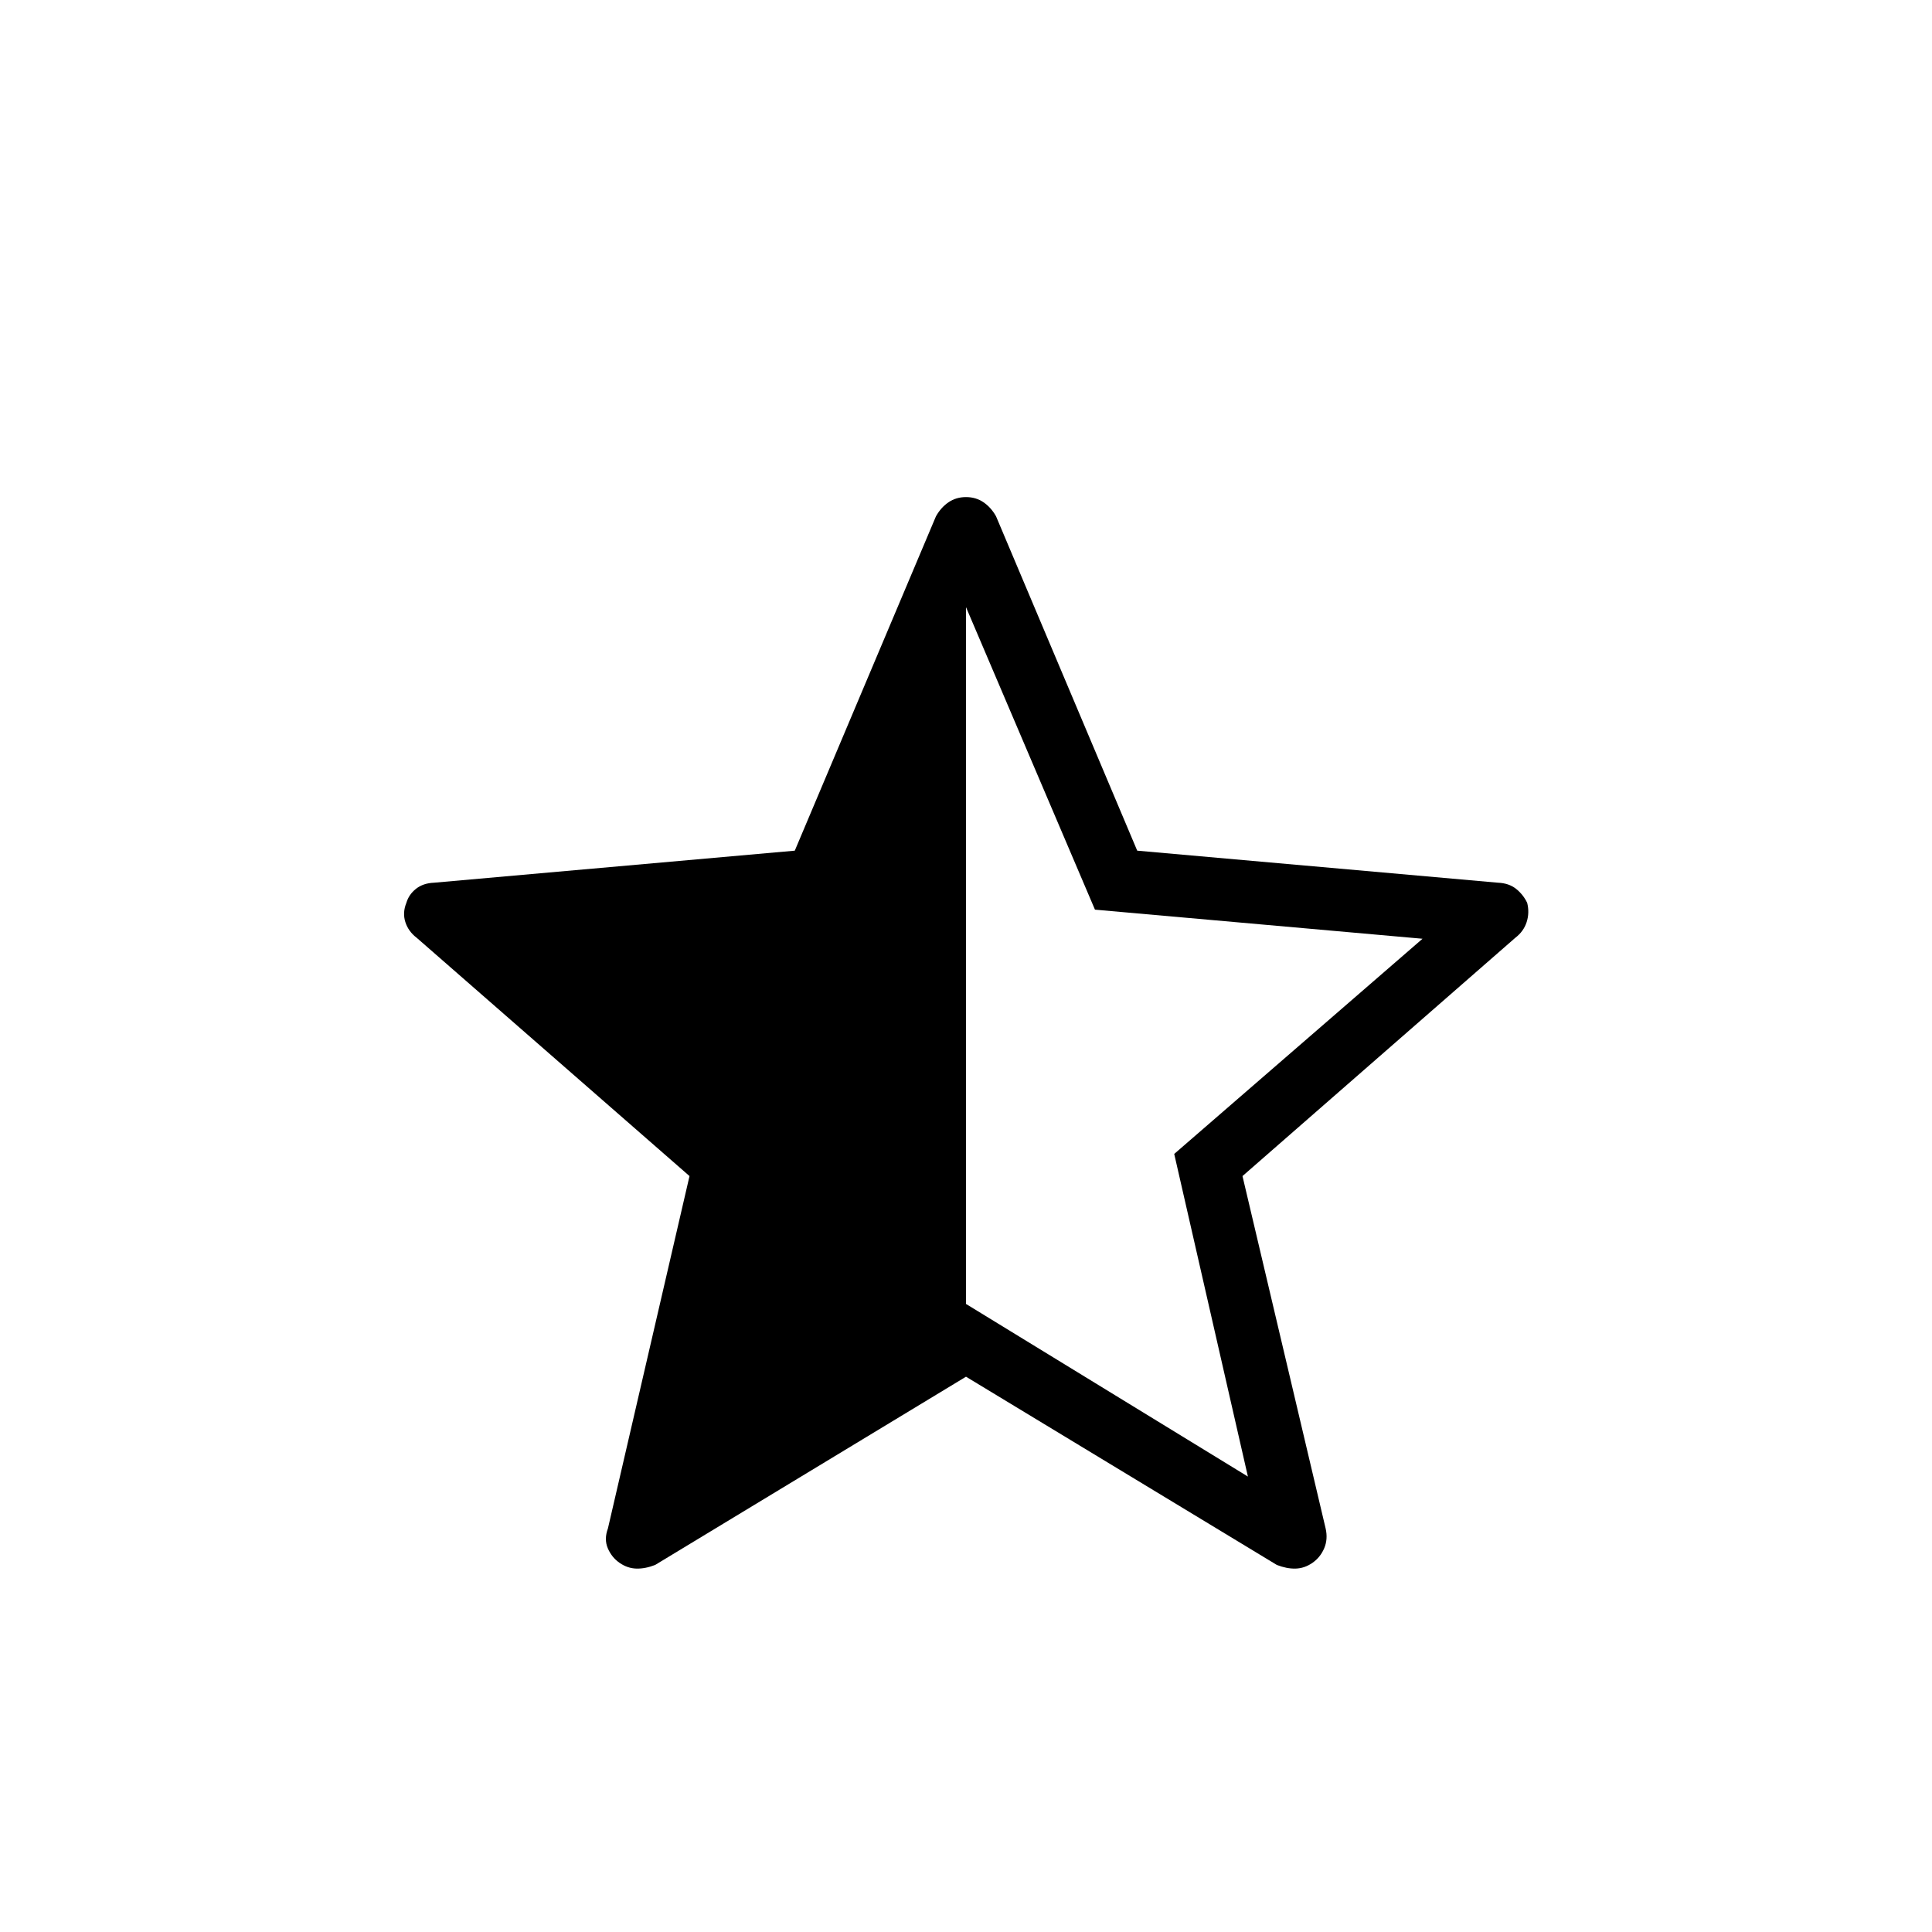 <svg xmlns="http://www.w3.org/2000/svg" width="48" height="48" viewBox="0 -960 960 960"><path d="M480-658.308v346.231l140.077 85.769-36.615-160.307 123.384-106.924L544.077-508 480-658.308Zm0 382.385-154.462 93.539q-4.923 1.923-9.307 1.807-4.385-.115-8.308-2.807-3.923-2.693-5.885-7.231-1.961-4.539.039-9.923l40.538-175.077L207.076-494q-4.153-3.154-5.653-7.808t.5-9.577q1.23-4.154 4.769-6.961 3.538-2.808 8.923-3.039l179.308-15.923 70.154-166.154q2.461-4.385 6.231-6.962Q475.077-713 480-713t8.692 2.576q3.77 2.577 6.231 6.962l70.154 166.154 179.308 15.923q5.385.231 8.923 3.039 3.539 2.807 5.539 6.961 1.23 4.923-.27 9.577T752.924-494L617.385-375.615l41.308 175.077q1.23 5.384-.731 9.923-1.962 4.538-5.885 7.231-3.923 2.692-8.308 2.807-4.384.116-9.307-1.807L480-275.923Z"/></svg>